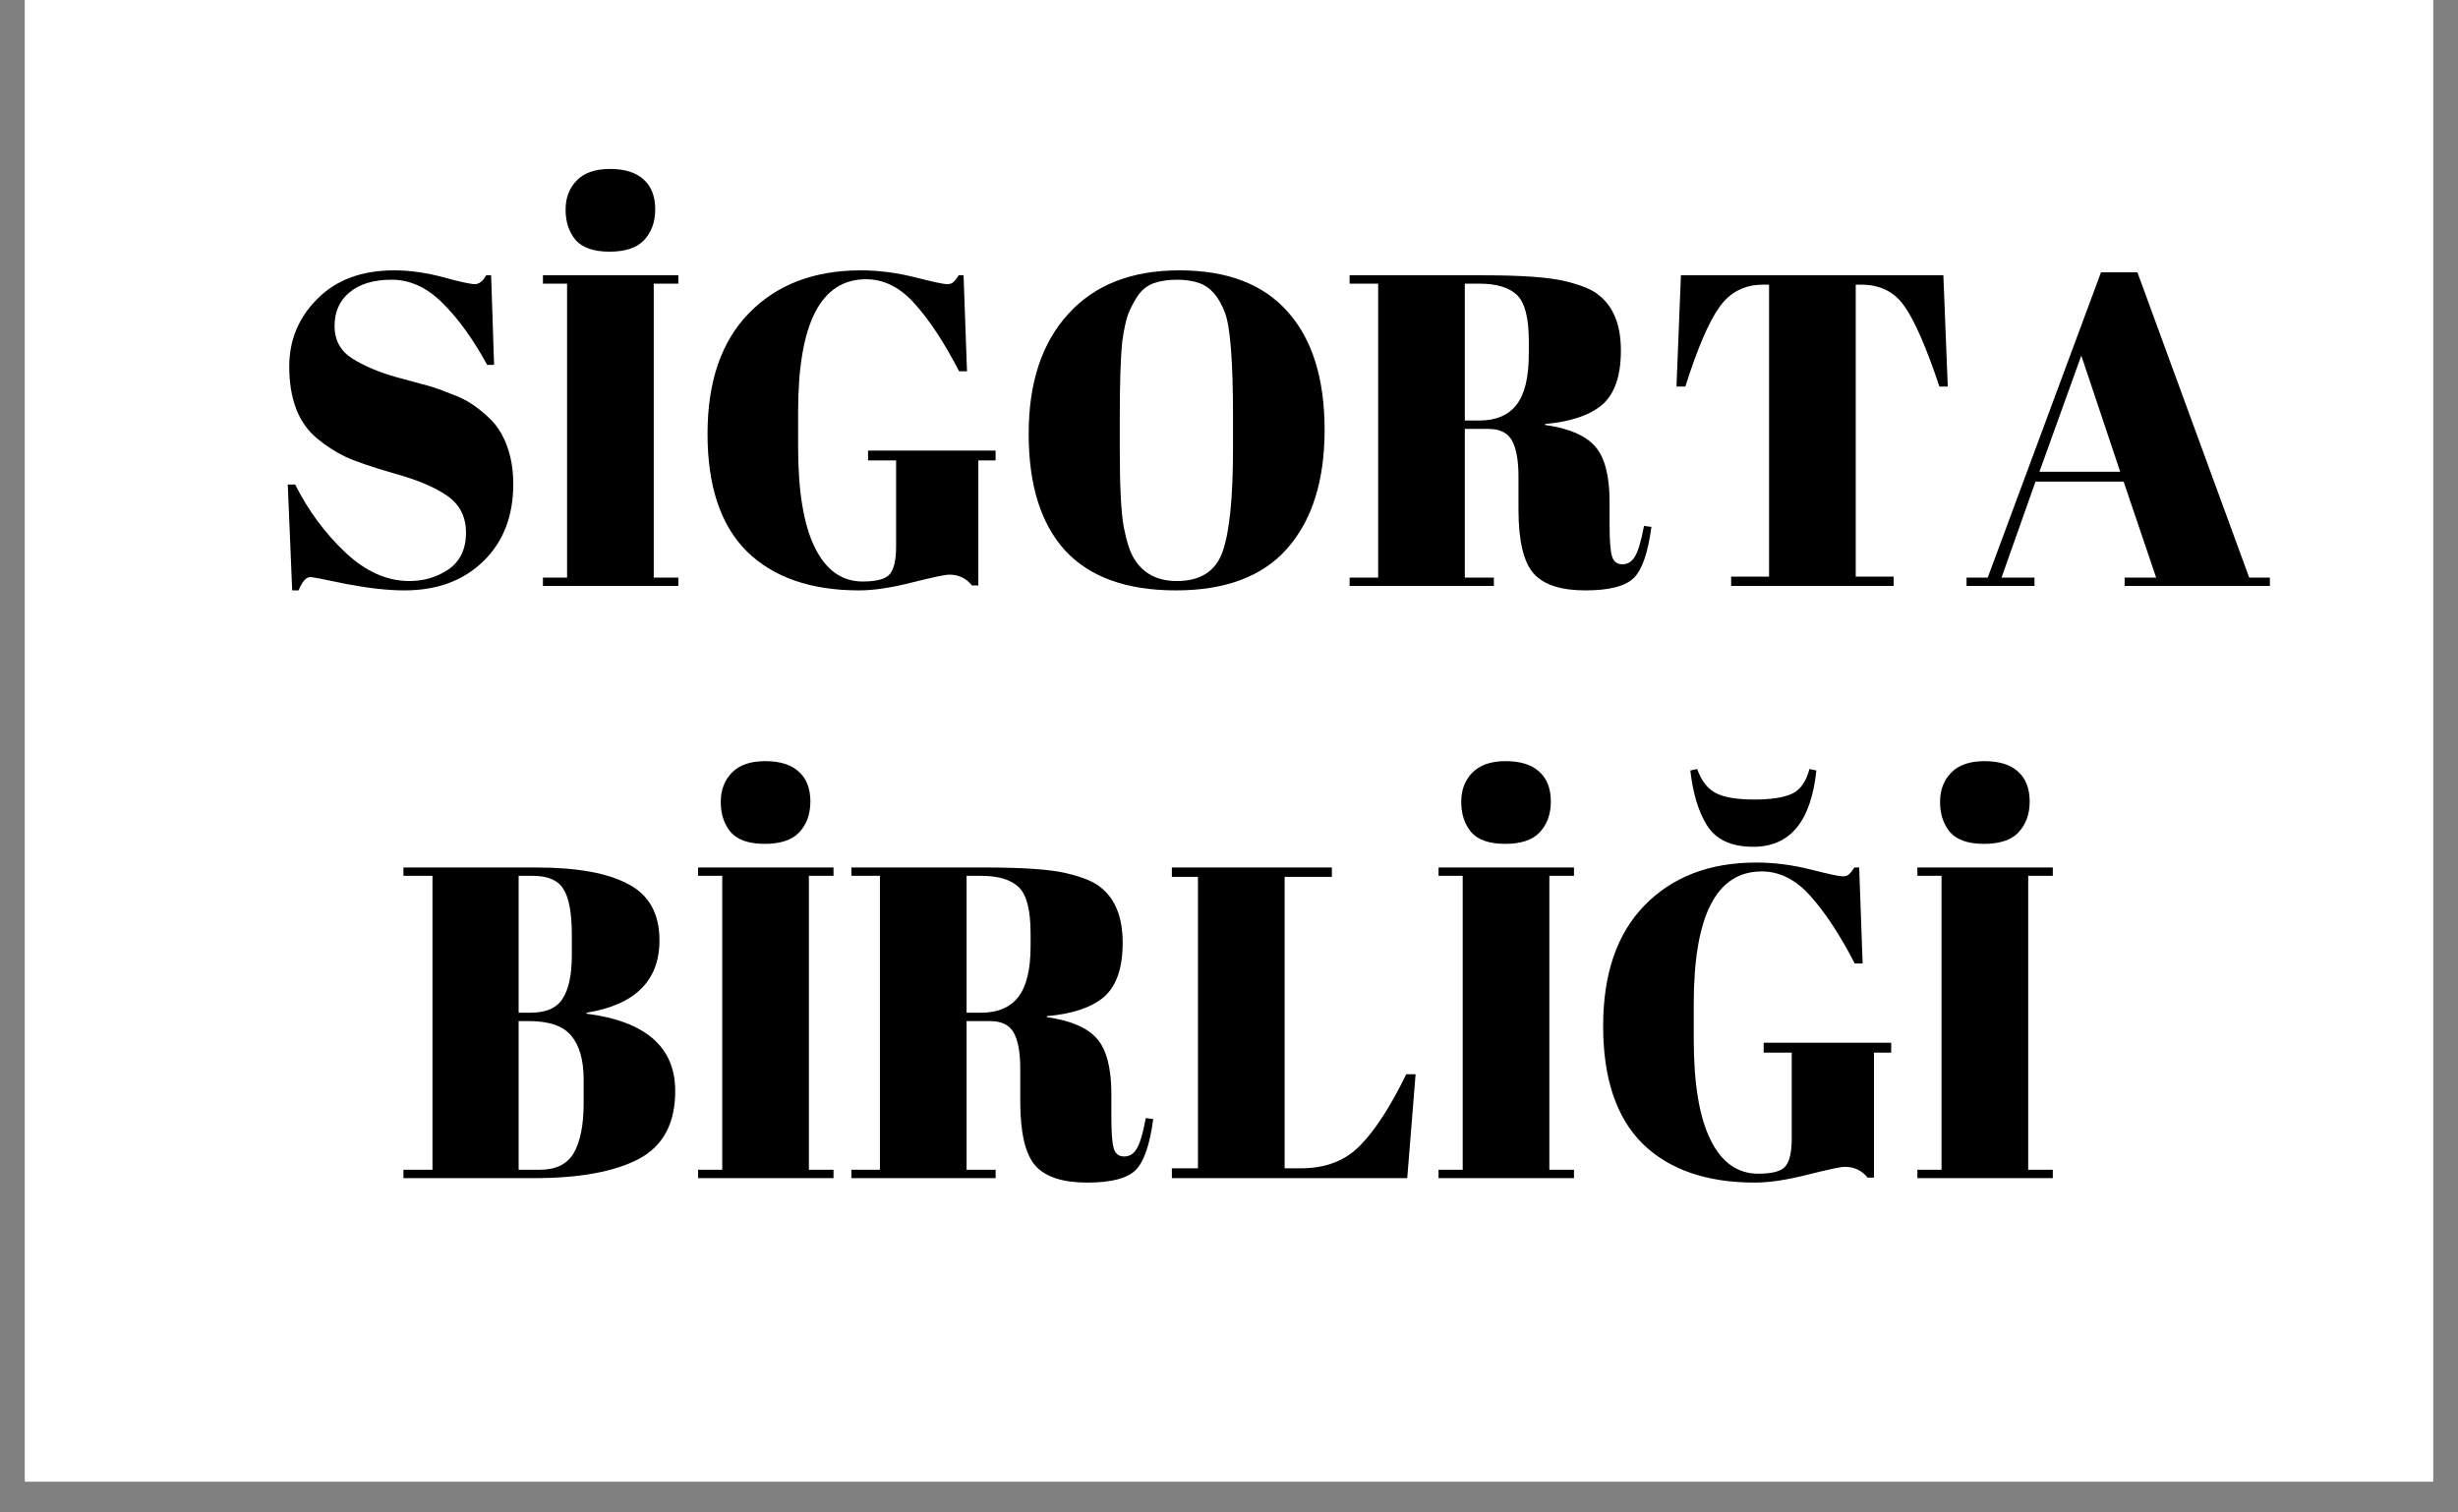 <svg xmlns="http://www.w3.org/2000/svg" xmlns:xlink="http://www.w3.org/1999/xlink" width="104" zoomAndPan="magnify" viewBox="0 0 78 48" height="64" preserveAspectRatio="xMidYMid meet" version="1.0"><rect x="0" y="0" width="78" height="48" fill="#808080" stroke="none"/><defs><g/><clipPath id="4c996ce23f"><path d="M 0.797 0 L 77.203 0 L 77.203 47.02 L 0.797 47.02 Z M 0.797 0 " clip-rule="nonzero"/></clipPath><clipPath id="bb920617b5"><path d="M 0.797 18 L 1 18 L 1 19 L 0.797 19 Z M 0.797 18 " clip-rule="nonzero"/></clipPath></defs><g clip-path="url(#4c996ce23f)"><path fill="#ffffff" d="M 0.797 0 L 77.203 0 L 77.203 54.367 L 0.797 54.367 Z M 0.797 0 " fill-opacity="1" fill-rule="nonzero"/><path fill="#ffffff" d="M 0.797 0 L 77.203 0 L 77.203 47.02 L 0.797 47.02 Z M 0.797 0 " fill-opacity="1" fill-rule="nonzero"/><path fill="#ffffff" d="M 0.797 0 L 77.203 0 L 77.203 47.02 L 0.797 47.02 Z M 0.797 0 " fill-opacity="1" fill-rule="nonzero"/></g><g clip-path="url(#bb920617b5)"><g fill="#000000" fill-opacity="1"><g transform="translate(0.814, 18.596)"><g/></g></g></g><g fill="#000000" fill-opacity="1"><g transform="translate(3.351, 18.596)"><g/></g></g><g fill="#000000" fill-opacity="1"><g transform="translate(5.889, 18.596)"><g/></g></g><g fill="#000000" fill-opacity="1"><g transform="translate(8.413, 18.596)"><g><path d="M 4.578 -0.156 C 5.047 -0.156 5.461 -0.281 5.828 -0.531 C 6.191 -0.789 6.375 -1.176 6.375 -1.688 C 6.375 -2.195 6.176 -2.586 5.781 -2.859 C 5.395 -3.129 4.844 -3.363 4.125 -3.562 C 3.406 -3.77 2.883 -3.945 2.562 -4.094 C 2.238 -4.25 1.93 -4.445 1.641 -4.688 C 1.055 -5.176 0.766 -5.938 0.766 -6.969 C 0.766 -7.801 1.062 -8.516 1.656 -9.109 C 2.25 -9.711 3.062 -10.016 4.094 -10.016 C 4.594 -10.016 5.113 -9.941 5.656 -9.797 C 6.195 -9.648 6.531 -9.578 6.656 -9.578 C 6.789 -9.578 6.91 -9.672 7.016 -9.859 L 7.172 -9.859 L 7.266 -7.016 L 7.047 -7.016 C 6.598 -7.836 6.125 -8.492 5.625 -8.984 C 5.133 -9.473 4.598 -9.719 4.016 -9.719 C 3.441 -9.719 2.992 -9.582 2.672 -9.312 C 2.359 -9.051 2.203 -8.695 2.203 -8.25 C 2.203 -7.801 2.391 -7.457 2.766 -7.219 C 3.148 -6.977 3.617 -6.781 4.172 -6.625 C 4.723 -6.477 5.086 -6.379 5.266 -6.328 C 5.441 -6.273 5.656 -6.195 5.906 -6.094 C 6.164 -6 6.379 -5.895 6.547 -5.781 C 6.711 -5.676 6.883 -5.539 7.062 -5.375 C 7.25 -5.207 7.395 -5.023 7.5 -4.828 C 7.75 -4.379 7.875 -3.848 7.875 -3.234 C 7.875 -2.211 7.555 -1.395 6.922 -0.781 C 6.285 -0.164 5.453 0.141 4.422 0.141 C 3.891 0.141 3.273 0.07 2.578 -0.062 C 1.891 -0.207 1.508 -0.281 1.438 -0.281 C 1.301 -0.281 1.176 -0.141 1.062 0.141 L 0.859 0.141 L 0.719 -3.219 L 0.953 -3.219 C 1.367 -2.395 1.898 -1.676 2.547 -1.062 C 3.191 -0.457 3.867 -0.156 4.578 -0.156 Z M 4.578 -0.156 "/></g></g></g><g fill="#000000" fill-opacity="1"><g transform="translate(16.87, 18.596)"><g><path d="M 0.359 -9.859 L 4.656 -9.859 L 4.656 -9.594 L 3.875 -9.594 L 3.875 -0.266 L 4.656 -0.266 L 4.656 0 L 0.359 0 L 0.359 -0.266 L 1.125 -0.266 L 1.125 -9.594 L 0.359 -9.594 Z M 2.469 -10.609 C 1.969 -10.609 1.609 -10.734 1.391 -10.984 C 1.18 -11.242 1.078 -11.562 1.078 -11.938 C 1.078 -12.312 1.191 -12.617 1.422 -12.859 C 1.66 -13.109 2.016 -13.234 2.484 -13.234 C 2.953 -13.234 3.305 -13.125 3.547 -12.906 C 3.797 -12.688 3.922 -12.367 3.922 -11.953 C 3.922 -11.547 3.801 -11.219 3.562 -10.969 C 3.332 -10.727 2.969 -10.609 2.469 -10.609 Z M 2.469 -10.609 "/></g></g></g><g fill="#000000" fill-opacity="1"><g transform="translate(21.874, 18.596)"><g><path d="M 5.5 -0.141 C 5.957 -0.141 6.25 -0.223 6.375 -0.391 C 6.5 -0.555 6.562 -0.844 6.562 -1.25 L 6.562 -3.984 L 5.672 -3.984 L 5.672 -4.297 L 9.719 -4.297 L 9.719 -3.984 L 9.172 -3.984 L 9.172 -0.016 L 8.969 -0.016 C 8.789 -0.242 8.551 -0.359 8.25 -0.359 C 8.113 -0.359 7.719 -0.273 7.062 -0.109 C 6.414 0.055 5.859 0.141 5.391 0.141 C 3.859 0.141 2.672 -0.27 1.828 -1.094 C 0.992 -1.926 0.578 -3.172 0.578 -4.828 C 0.578 -6.484 1.016 -7.758 1.891 -8.656 C 2.773 -9.562 3.957 -10.016 5.438 -10.016 C 6.008 -10.016 6.582 -9.941 7.156 -9.797 C 7.738 -9.648 8.078 -9.578 8.172 -9.578 C 8.266 -9.578 8.332 -9.598 8.375 -9.641 C 8.426 -9.68 8.484 -9.754 8.547 -9.859 L 8.703 -9.859 L 8.812 -6.812 L 8.562 -6.812 C 8.094 -7.719 7.625 -8.43 7.156 -8.953 C 6.695 -9.473 6.18 -9.734 5.609 -9.734 C 4.172 -9.734 3.453 -8.332 3.453 -5.531 L 3.453 -4.406 C 3.453 -3 3.629 -1.938 3.984 -1.219 C 4.336 -0.5 4.844 -0.141 5.5 -0.141 Z M 5.5 -0.141 "/></g></g></g><g fill="#000000" fill-opacity="1"><g transform="translate(32.065, 18.596)"><g><path d="M 7.062 -4.359 L 7.062 -5.391 C 7.062 -7.117 6.977 -8.207 6.812 -8.656 C 6.625 -9.164 6.352 -9.484 6 -9.609 C 5.801 -9.68 5.562 -9.719 5.281 -9.719 C 5 -9.719 4.754 -9.68 4.547 -9.609 C 4.348 -9.535 4.18 -9.406 4.047 -9.219 C 3.922 -9.031 3.816 -8.832 3.734 -8.625 C 3.66 -8.414 3.598 -8.125 3.547 -7.75 C 3.492 -7.207 3.469 -6.406 3.469 -5.344 L 3.469 -4.328 C 3.469 -3.18 3.508 -2.363 3.594 -1.875 C 3.688 -1.395 3.801 -1.051 3.938 -0.844 C 4.227 -0.383 4.676 -0.156 5.281 -0.156 C 6.031 -0.156 6.516 -0.469 6.734 -1.094 C 6.953 -1.719 7.062 -2.805 7.062 -4.359 Z M 5.25 0.141 C 3.688 0.141 2.516 -0.281 1.734 -1.125 C 0.961 -1.977 0.578 -3.211 0.578 -4.828 C 0.578 -6.441 0.992 -7.707 1.828 -8.625 C 2.66 -9.551 3.836 -10.016 5.359 -10.016 C 6.879 -10.016 8.023 -9.578 8.797 -8.703 C 9.578 -7.828 9.969 -6.578 9.969 -4.953 C 9.969 -3.336 9.57 -2.082 8.781 -1.188 C 8 -0.301 6.82 0.141 5.25 0.141 Z M 5.25 0.141 "/></g></g></g><g fill="#000000" fill-opacity="1"><g transform="translate(42.608, 18.596)"><g><path d="M 4.625 -4.984 L 3.875 -4.984 L 3.875 -0.266 L 4.797 -0.266 L 4.797 0 L 0.219 0 L 0.219 -0.266 L 1.125 -0.266 L 1.125 -9.594 L 0.219 -9.594 L 0.219 -9.859 L 4.469 -9.859 C 5.688 -9.859 6.551 -9.797 7.062 -9.672 C 7.582 -9.547 7.941 -9.395 8.141 -9.219 C 8.598 -8.852 8.828 -8.27 8.828 -7.469 C 8.828 -6.664 8.629 -6.094 8.234 -5.75 C 7.836 -5.414 7.234 -5.211 6.422 -5.141 L 6.422 -5.109 C 7.18 -5.004 7.711 -4.773 8.016 -4.422 C 8.316 -4.078 8.469 -3.492 8.469 -2.672 L 8.469 -1.938 C 8.469 -1.445 8.492 -1.113 8.547 -0.938 C 8.598 -0.77 8.707 -0.688 8.875 -0.688 C 9.039 -0.688 9.172 -0.766 9.266 -0.922 C 9.367 -1.078 9.469 -1.406 9.562 -1.906 L 9.797 -1.875 C 9.691 -1.07 9.508 -0.535 9.25 -0.266 C 8.988 0.004 8.473 0.141 7.703 0.141 C 6.93 0.141 6.383 -0.035 6.062 -0.391 C 5.738 -0.754 5.578 -1.438 5.578 -2.438 L 5.578 -3.469 C 5.578 -3.988 5.508 -4.367 5.375 -4.609 C 5.238 -4.859 4.988 -4.984 4.625 -4.984 Z M 3.875 -9.594 L 3.875 -5.25 L 4.328 -5.25 C 4.859 -5.25 5.254 -5.414 5.516 -5.75 C 5.773 -6.082 5.906 -6.617 5.906 -7.359 L 5.906 -7.766 C 5.906 -8.504 5.781 -8.992 5.531 -9.234 C 5.281 -9.473 4.883 -9.594 4.344 -9.594 Z M 3.875 -9.594 "/></g></g></g><g fill="#000000" fill-opacity="1"><g transform="translate(52.7, 18.596)"><g><path d="M 8.969 -9.859 L 9.109 -6.328 L 8.844 -6.328 C 8.426 -7.578 8.055 -8.426 7.734 -8.875 C 7.422 -9.332 6.961 -9.562 6.359 -9.562 L 6.188 -9.562 L 6.188 -0.297 L 7.391 -0.297 L 7.391 0 L 2.234 0 L 2.234 -0.297 L 3.438 -0.297 L 3.438 -9.562 L 3.25 -9.562 C 2.656 -9.562 2.191 -9.32 1.859 -8.844 C 1.523 -8.375 1.164 -7.535 0.781 -6.328 L 0.5 -6.328 L 0.641 -9.859 Z M 8.969 -9.859 "/></g></g></g><g fill="#000000" fill-opacity="1"><g transform="translate(62.327, 18.596)"><g><path d="M 6.094 -0.266 L 5.062 -3.312 L 2.266 -3.312 L 1.188 -0.266 L 2.234 -0.266 L 2.234 0 L 0.078 0 L 0.078 -0.266 L 0.75 -0.266 L 4.344 -9.953 L 5.5 -9.953 L 9.047 -0.266 L 9.703 -0.266 L 9.703 0 L 5.094 0 L 5.094 -0.266 Z M 3.719 -7.312 L 2.391 -3.625 L 4.953 -3.625 Z M 3.719 -7.312 "/></g></g></g><g fill="#000000" fill-opacity="1"><g transform="translate(72.098, 18.596)"><g/></g></g><g fill="#000000" fill-opacity="1"><g transform="translate(74.635, 18.596)"><g/></g></g><g fill="#000000" fill-opacity="1"><g transform="translate(12.505, 37.39)"><g><path d="M 0.297 -9.859 L 4.516 -9.859 C 5.816 -9.859 6.789 -9.68 7.438 -9.328 C 8.094 -8.984 8.422 -8.391 8.422 -7.547 C 8.422 -6.266 7.648 -5.5 6.109 -5.25 L 6.109 -5.219 C 7.984 -4.977 8.922 -4.16 8.922 -2.766 C 8.922 -1.734 8.535 -1.016 7.766 -0.609 C 6.992 -0.203 5.883 0 4.438 0 L 0.297 0 L 0.297 -0.266 L 1.219 -0.266 L 1.219 -9.594 L 0.297 -9.594 Z M 3.953 -4.984 L 3.953 -0.266 L 4.625 -0.266 C 5.133 -0.266 5.492 -0.441 5.703 -0.797 C 5.91 -1.16 6.016 -1.688 6.016 -2.375 L 6.016 -3.125 C 6.016 -3.75 5.883 -4.211 5.625 -4.516 C 5.375 -4.828 4.926 -4.984 4.281 -4.984 Z M 3.953 -9.594 L 3.953 -5.25 L 4.328 -5.25 C 4.816 -5.25 5.156 -5.395 5.344 -5.688 C 5.539 -5.988 5.641 -6.445 5.641 -7.062 L 5.641 -7.719 C 5.641 -8.414 5.551 -8.898 5.375 -9.172 C 5.207 -9.453 4.883 -9.594 4.406 -9.594 Z M 3.953 -9.594 "/></g></g></g><g fill="#000000" fill-opacity="1"><g transform="translate(21.794, 37.39)"><g><path d="M 0.359 -9.859 L 4.656 -9.859 L 4.656 -9.594 L 3.875 -9.594 L 3.875 -0.266 L 4.656 -0.266 L 4.656 0 L 0.359 0 L 0.359 -0.266 L 1.125 -0.266 L 1.125 -9.594 L 0.359 -9.594 Z M 2.469 -10.609 C 1.969 -10.609 1.609 -10.734 1.391 -10.984 C 1.18 -11.242 1.078 -11.562 1.078 -11.938 C 1.078 -12.312 1.191 -12.617 1.422 -12.859 C 1.66 -13.109 2.016 -13.234 2.484 -13.234 C 2.953 -13.234 3.305 -13.125 3.547 -12.906 C 3.797 -12.688 3.922 -12.367 3.922 -11.953 C 3.922 -11.547 3.801 -11.219 3.562 -10.969 C 3.332 -10.727 2.969 -10.609 2.469 -10.609 Z M 2.469 -10.609 "/></g></g></g><g fill="#000000" fill-opacity="1"><g transform="translate(26.798, 37.39)"><g><path d="M 4.625 -4.984 L 3.875 -4.984 L 3.875 -0.266 L 4.797 -0.266 L 4.797 0 L 0.219 0 L 0.219 -0.266 L 1.125 -0.266 L 1.125 -9.594 L 0.219 -9.594 L 0.219 -9.859 L 4.469 -9.859 C 5.688 -9.859 6.551 -9.797 7.062 -9.672 C 7.582 -9.547 7.941 -9.395 8.141 -9.219 C 8.598 -8.852 8.828 -8.27 8.828 -7.469 C 8.828 -6.664 8.629 -6.094 8.234 -5.75 C 7.836 -5.414 7.234 -5.211 6.422 -5.141 L 6.422 -5.109 C 7.18 -5.004 7.711 -4.773 8.016 -4.422 C 8.316 -4.078 8.469 -3.492 8.469 -2.672 L 8.469 -1.938 C 8.469 -1.445 8.492 -1.113 8.547 -0.938 C 8.598 -0.77 8.707 -0.688 8.875 -0.688 C 9.039 -0.688 9.172 -0.766 9.266 -0.922 C 9.367 -1.078 9.469 -1.406 9.562 -1.906 L 9.797 -1.875 C 9.691 -1.07 9.508 -0.535 9.25 -0.266 C 8.988 0.004 8.473 0.141 7.703 0.141 C 6.93 0.141 6.383 -0.035 6.062 -0.391 C 5.738 -0.754 5.578 -1.438 5.578 -2.438 L 5.578 -3.469 C 5.578 -3.988 5.508 -4.367 5.375 -4.609 C 5.238 -4.859 4.988 -4.984 4.625 -4.984 Z M 3.875 -9.594 L 3.875 -5.25 L 4.328 -5.25 C 4.859 -5.25 5.254 -5.414 5.516 -5.75 C 5.773 -6.082 5.906 -6.617 5.906 -7.359 L 5.906 -7.766 C 5.906 -8.504 5.781 -8.992 5.531 -9.234 C 5.281 -9.473 4.883 -9.594 4.344 -9.594 Z M 3.875 -9.594 "/></g></g></g><g fill="#000000" fill-opacity="1"><g transform="translate(36.89, 37.39)"><g><path d="M 0.297 -9.859 L 5.375 -9.859 L 5.375 -9.562 L 3.875 -9.562 L 3.875 -0.312 L 4.391 -0.312 C 5.18 -0.312 5.812 -0.555 6.281 -1.047 C 6.758 -1.535 7.242 -2.285 7.734 -3.297 L 8.031 -3.297 L 7.766 0 L 0.297 0 L 0.297 -0.312 L 1.125 -0.312 L 1.125 -9.562 L 0.297 -9.562 Z M 0.297 -9.859 "/></g></g></g><g fill="#000000" fill-opacity="1"><g transform="translate(45.291, 37.39)"><g><path d="M 0.359 -9.859 L 4.656 -9.859 L 4.656 -9.594 L 3.875 -9.594 L 3.875 -0.266 L 4.656 -0.266 L 4.656 0 L 0.359 0 L 0.359 -0.266 L 1.125 -0.266 L 1.125 -9.594 L 0.359 -9.594 Z M 2.469 -10.609 C 1.969 -10.609 1.609 -10.734 1.391 -10.984 C 1.18 -11.242 1.078 -11.562 1.078 -11.938 C 1.078 -12.312 1.191 -12.617 1.422 -12.859 C 1.66 -13.109 2.016 -13.234 2.484 -13.234 C 2.953 -13.234 3.305 -13.125 3.547 -12.906 C 3.797 -12.688 3.922 -12.367 3.922 -11.953 C 3.922 -11.547 3.801 -11.219 3.562 -10.969 C 3.332 -10.727 2.969 -10.609 2.469 -10.609 Z M 2.469 -10.609 "/></g></g></g><g fill="#000000" fill-opacity="1"><g transform="translate(50.295, 37.39)"><g><path d="M 5.5 -0.141 C 5.957 -0.141 6.25 -0.223 6.375 -0.391 C 6.5 -0.555 6.562 -0.844 6.562 -1.25 L 6.562 -3.984 L 5.672 -3.984 L 5.672 -4.297 L 9.719 -4.297 L 9.719 -3.984 L 9.172 -3.984 L 9.172 -0.016 L 8.969 -0.016 C 8.789 -0.242 8.551 -0.359 8.25 -0.359 C 8.113 -0.359 7.719 -0.273 7.062 -0.109 C 6.414 0.055 5.859 0.141 5.391 0.141 C 3.859 0.141 2.672 -0.27 1.828 -1.094 C 0.992 -1.926 0.578 -3.172 0.578 -4.828 C 0.578 -6.484 1.016 -7.758 1.891 -8.656 C 2.773 -9.562 3.957 -10.016 5.438 -10.016 C 6.008 -10.016 6.582 -9.941 7.156 -9.797 C 7.738 -9.648 8.078 -9.578 8.172 -9.578 C 8.266 -9.578 8.332 -9.598 8.375 -9.641 C 8.426 -9.68 8.484 -9.754 8.547 -9.859 L 8.703 -9.859 L 8.812 -6.812 L 8.562 -6.812 C 8.094 -7.719 7.625 -8.43 7.156 -8.953 C 6.695 -9.473 6.18 -9.734 5.609 -9.734 C 4.172 -9.734 3.453 -8.332 3.453 -5.531 L 3.453 -4.406 C 3.453 -3 3.629 -1.938 3.984 -1.219 C 4.336 -0.5 4.844 -0.141 5.5 -0.141 Z M 3.344 -12.938 L 3.562 -12.984 C 3.695 -12.609 3.895 -12.352 4.156 -12.219 C 4.426 -12.082 4.832 -12.016 5.375 -12.016 C 5.914 -12.016 6.316 -12.078 6.578 -12.203 C 6.836 -12.328 7.02 -12.586 7.125 -12.984 L 7.344 -12.938 C 7.176 -11.32 6.508 -10.516 5.344 -10.516 C 4.633 -10.516 4.141 -10.75 3.859 -11.219 C 3.598 -11.645 3.426 -12.219 3.344 -12.938 Z M 3.344 -12.938 "/></g></g></g><g fill="#000000" fill-opacity="1"><g transform="translate(60.486, 37.39)"><g><path d="M 0.359 -9.859 L 4.656 -9.859 L 4.656 -9.594 L 3.875 -9.594 L 3.875 -0.266 L 4.656 -0.266 L 4.656 0 L 0.359 0 L 0.359 -0.266 L 1.125 -0.266 L 1.125 -9.594 L 0.359 -9.594 Z M 2.469 -10.609 C 1.969 -10.609 1.609 -10.734 1.391 -10.984 C 1.18 -11.242 1.078 -11.562 1.078 -11.938 C 1.078 -12.312 1.191 -12.617 1.422 -12.859 C 1.66 -13.109 2.016 -13.234 2.484 -13.234 C 2.953 -13.234 3.305 -13.125 3.547 -12.906 C 3.797 -12.688 3.922 -12.367 3.922 -11.953 C 3.922 -11.547 3.801 -11.219 3.562 -10.969 C 3.332 -10.727 2.969 -10.609 2.469 -10.609 Z M 2.469 -10.609 "/></g></g></g></svg>